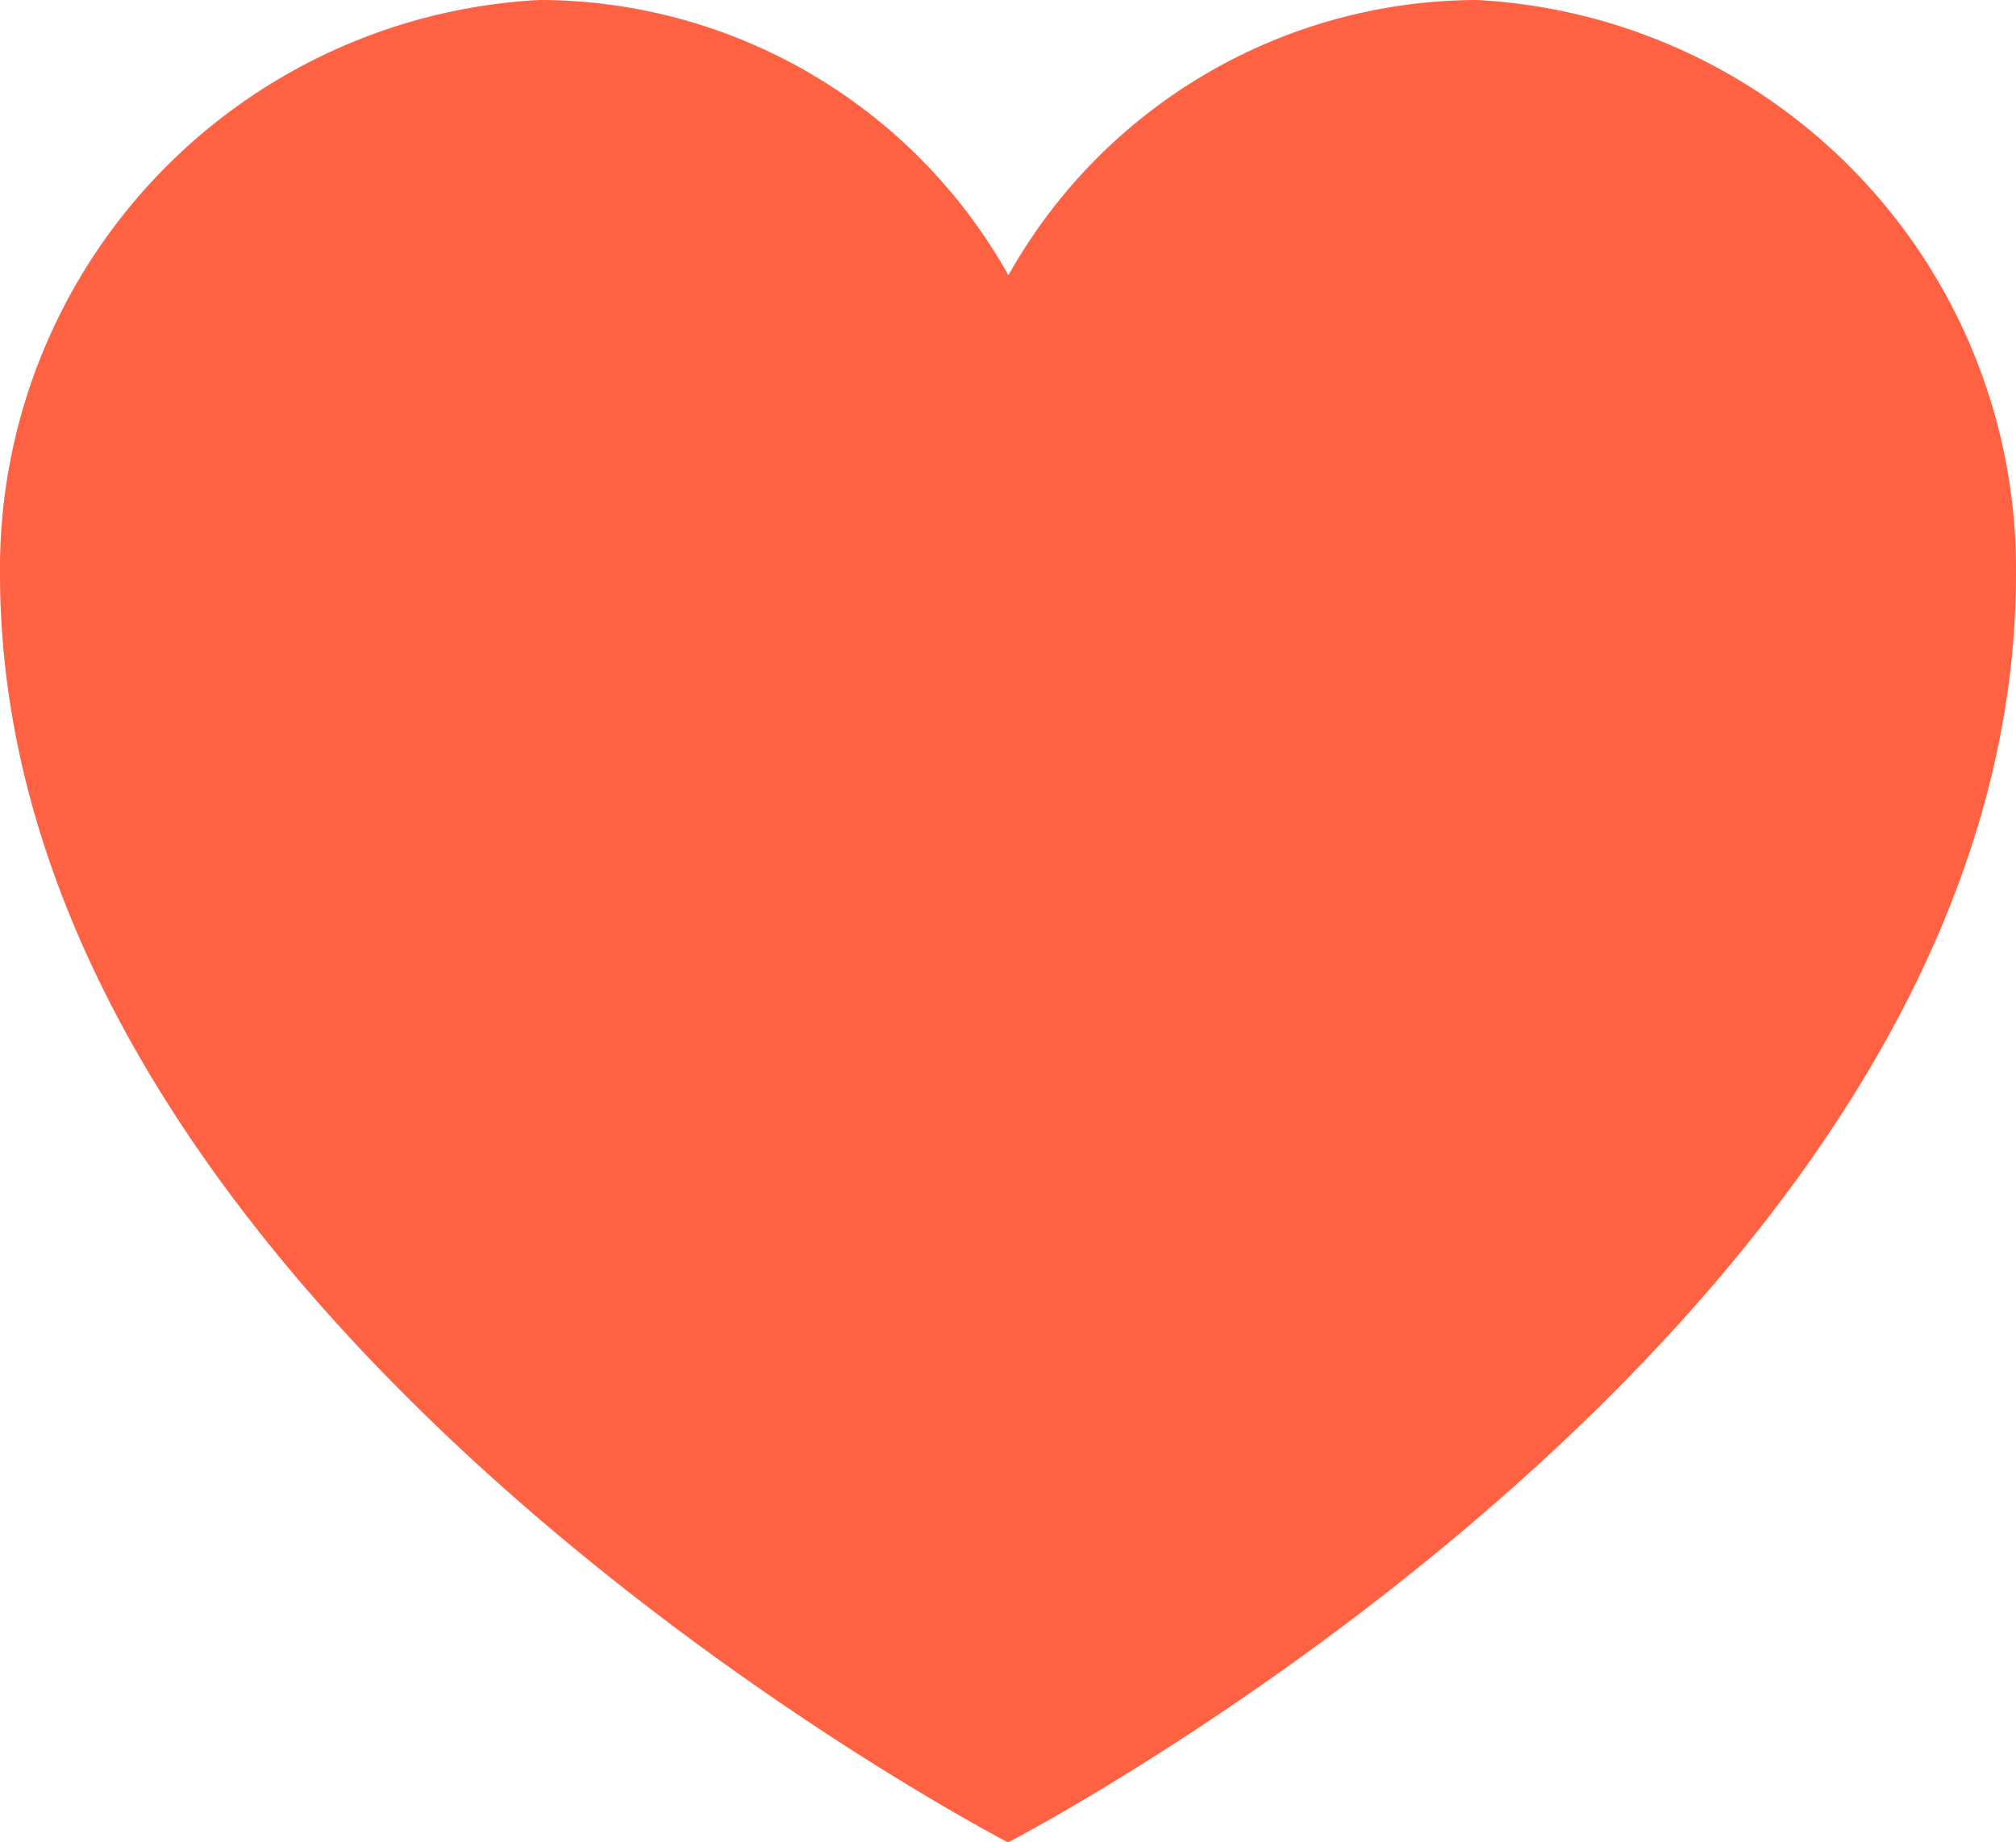 <svg xmlns="http://www.w3.org/2000/svg" width="16.415" height="15" viewBox="0 0 16.415 15">
  <path id="Union_3" data-name="Union 3" d="M0,4.67A4.637,4.637,0,0,1,4.387,0a4.368,4.368,0,0,1,.6.041h0a4.383,4.383,0,0,1,3.224,2.2A4.383,4.383,0,0,1,12.028,0a4.638,4.638,0,0,1,4.387,4.67C16.415,10.755,8.208,15,8.208,15S0,10.755,0,4.67Z" transform="translate(0 0)" fill="#ff6243"/>
</svg>
